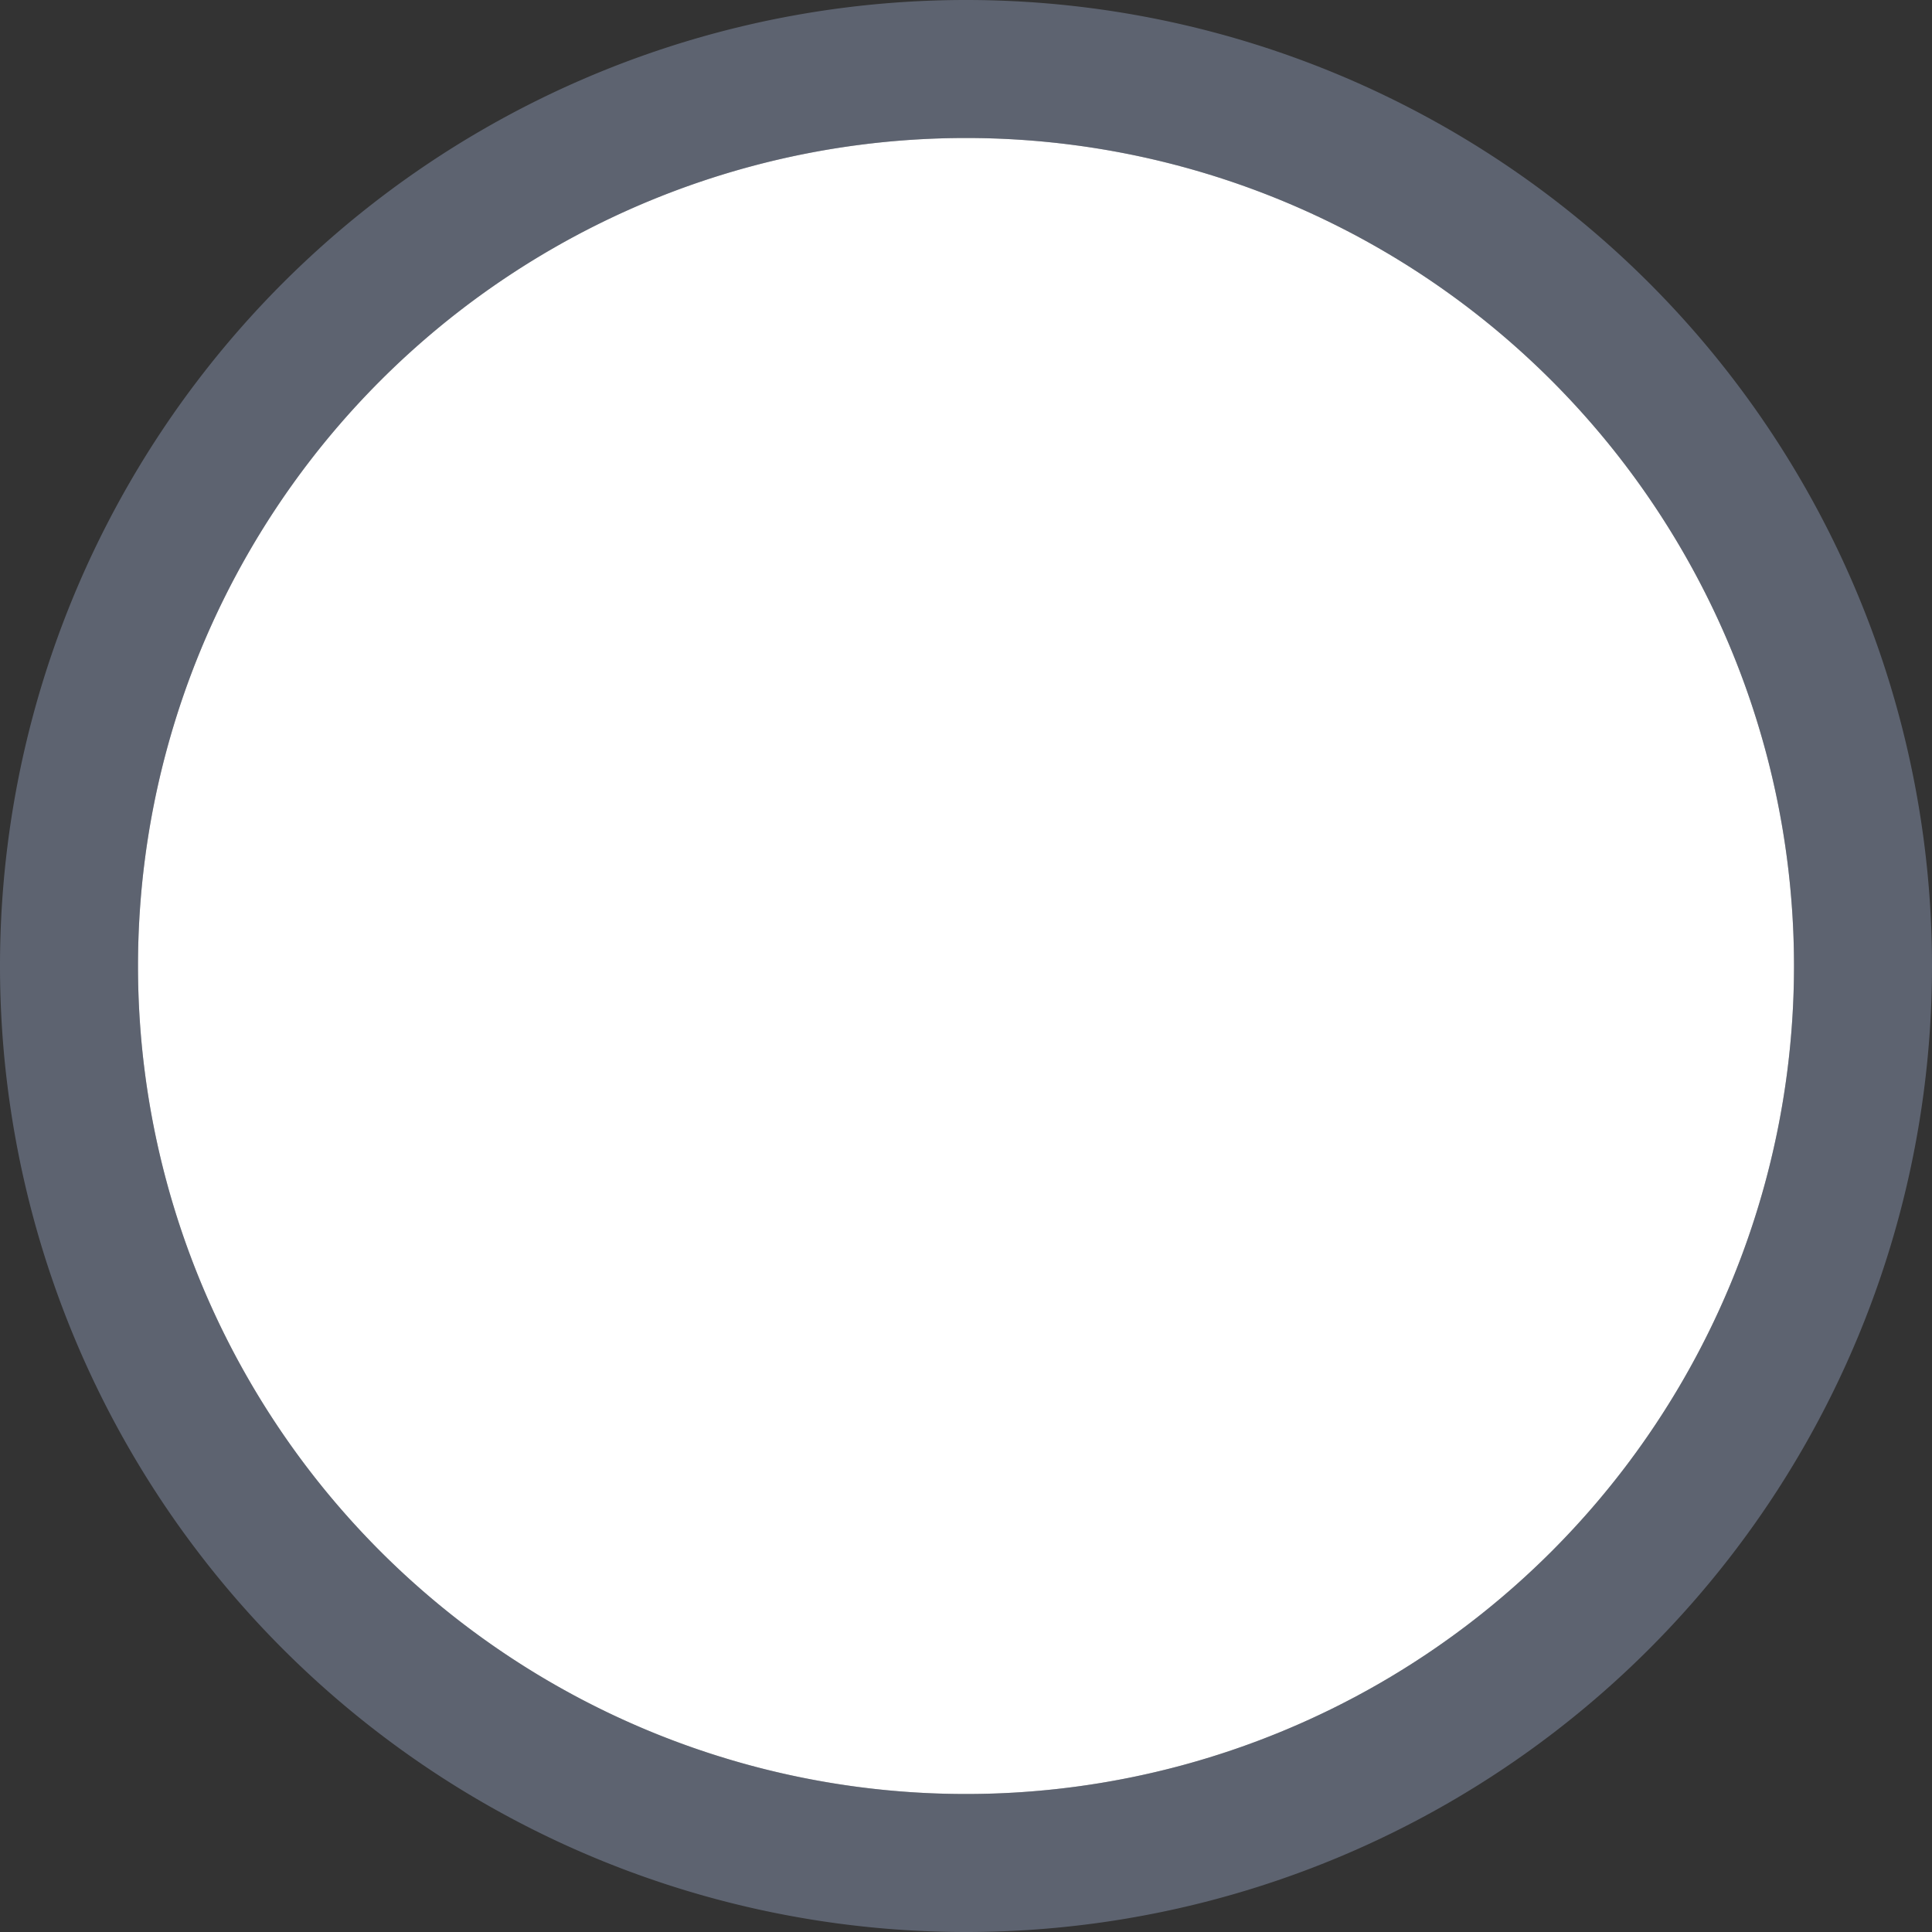 ﻿<?xml version="1.0" encoding="utf-8"?>
<svg version="1.1" xmlns:xlink="http://www.w3.org/1999/xlink" width="14px" height="14px" xmlns="http://www.w3.org/2000/svg">
  <rect width="100%" height="100%" fill="#333333" stroke="none"/>
  <g transform="matrix(1 0 0 1 -1247 -155 )">
    <path d="M 1248 162  A 6 6 0 0 1 1254 156 A 6 6 0 0 1 1260 162 A 6 6 0 0 1 1254 168 A 6 6 0 0 1 1248 162 Z " fill-rule="nonzero" fill="#ffffff" stroke="none" />
    <path d="M 1247.5 162  A 6.5 6.5 0 0 1 1254 155.5 A 6.5 6.5 0 0 1 1260.5 162 A 6.5 6.5 0 0 1 1254 168.5 A 6.5 6.5 0 0 1 1247.5 162 Z " stroke-width="1" stroke="#aebde4" fill="none" stroke-opacity="0.349" />
  </g>
</svg>